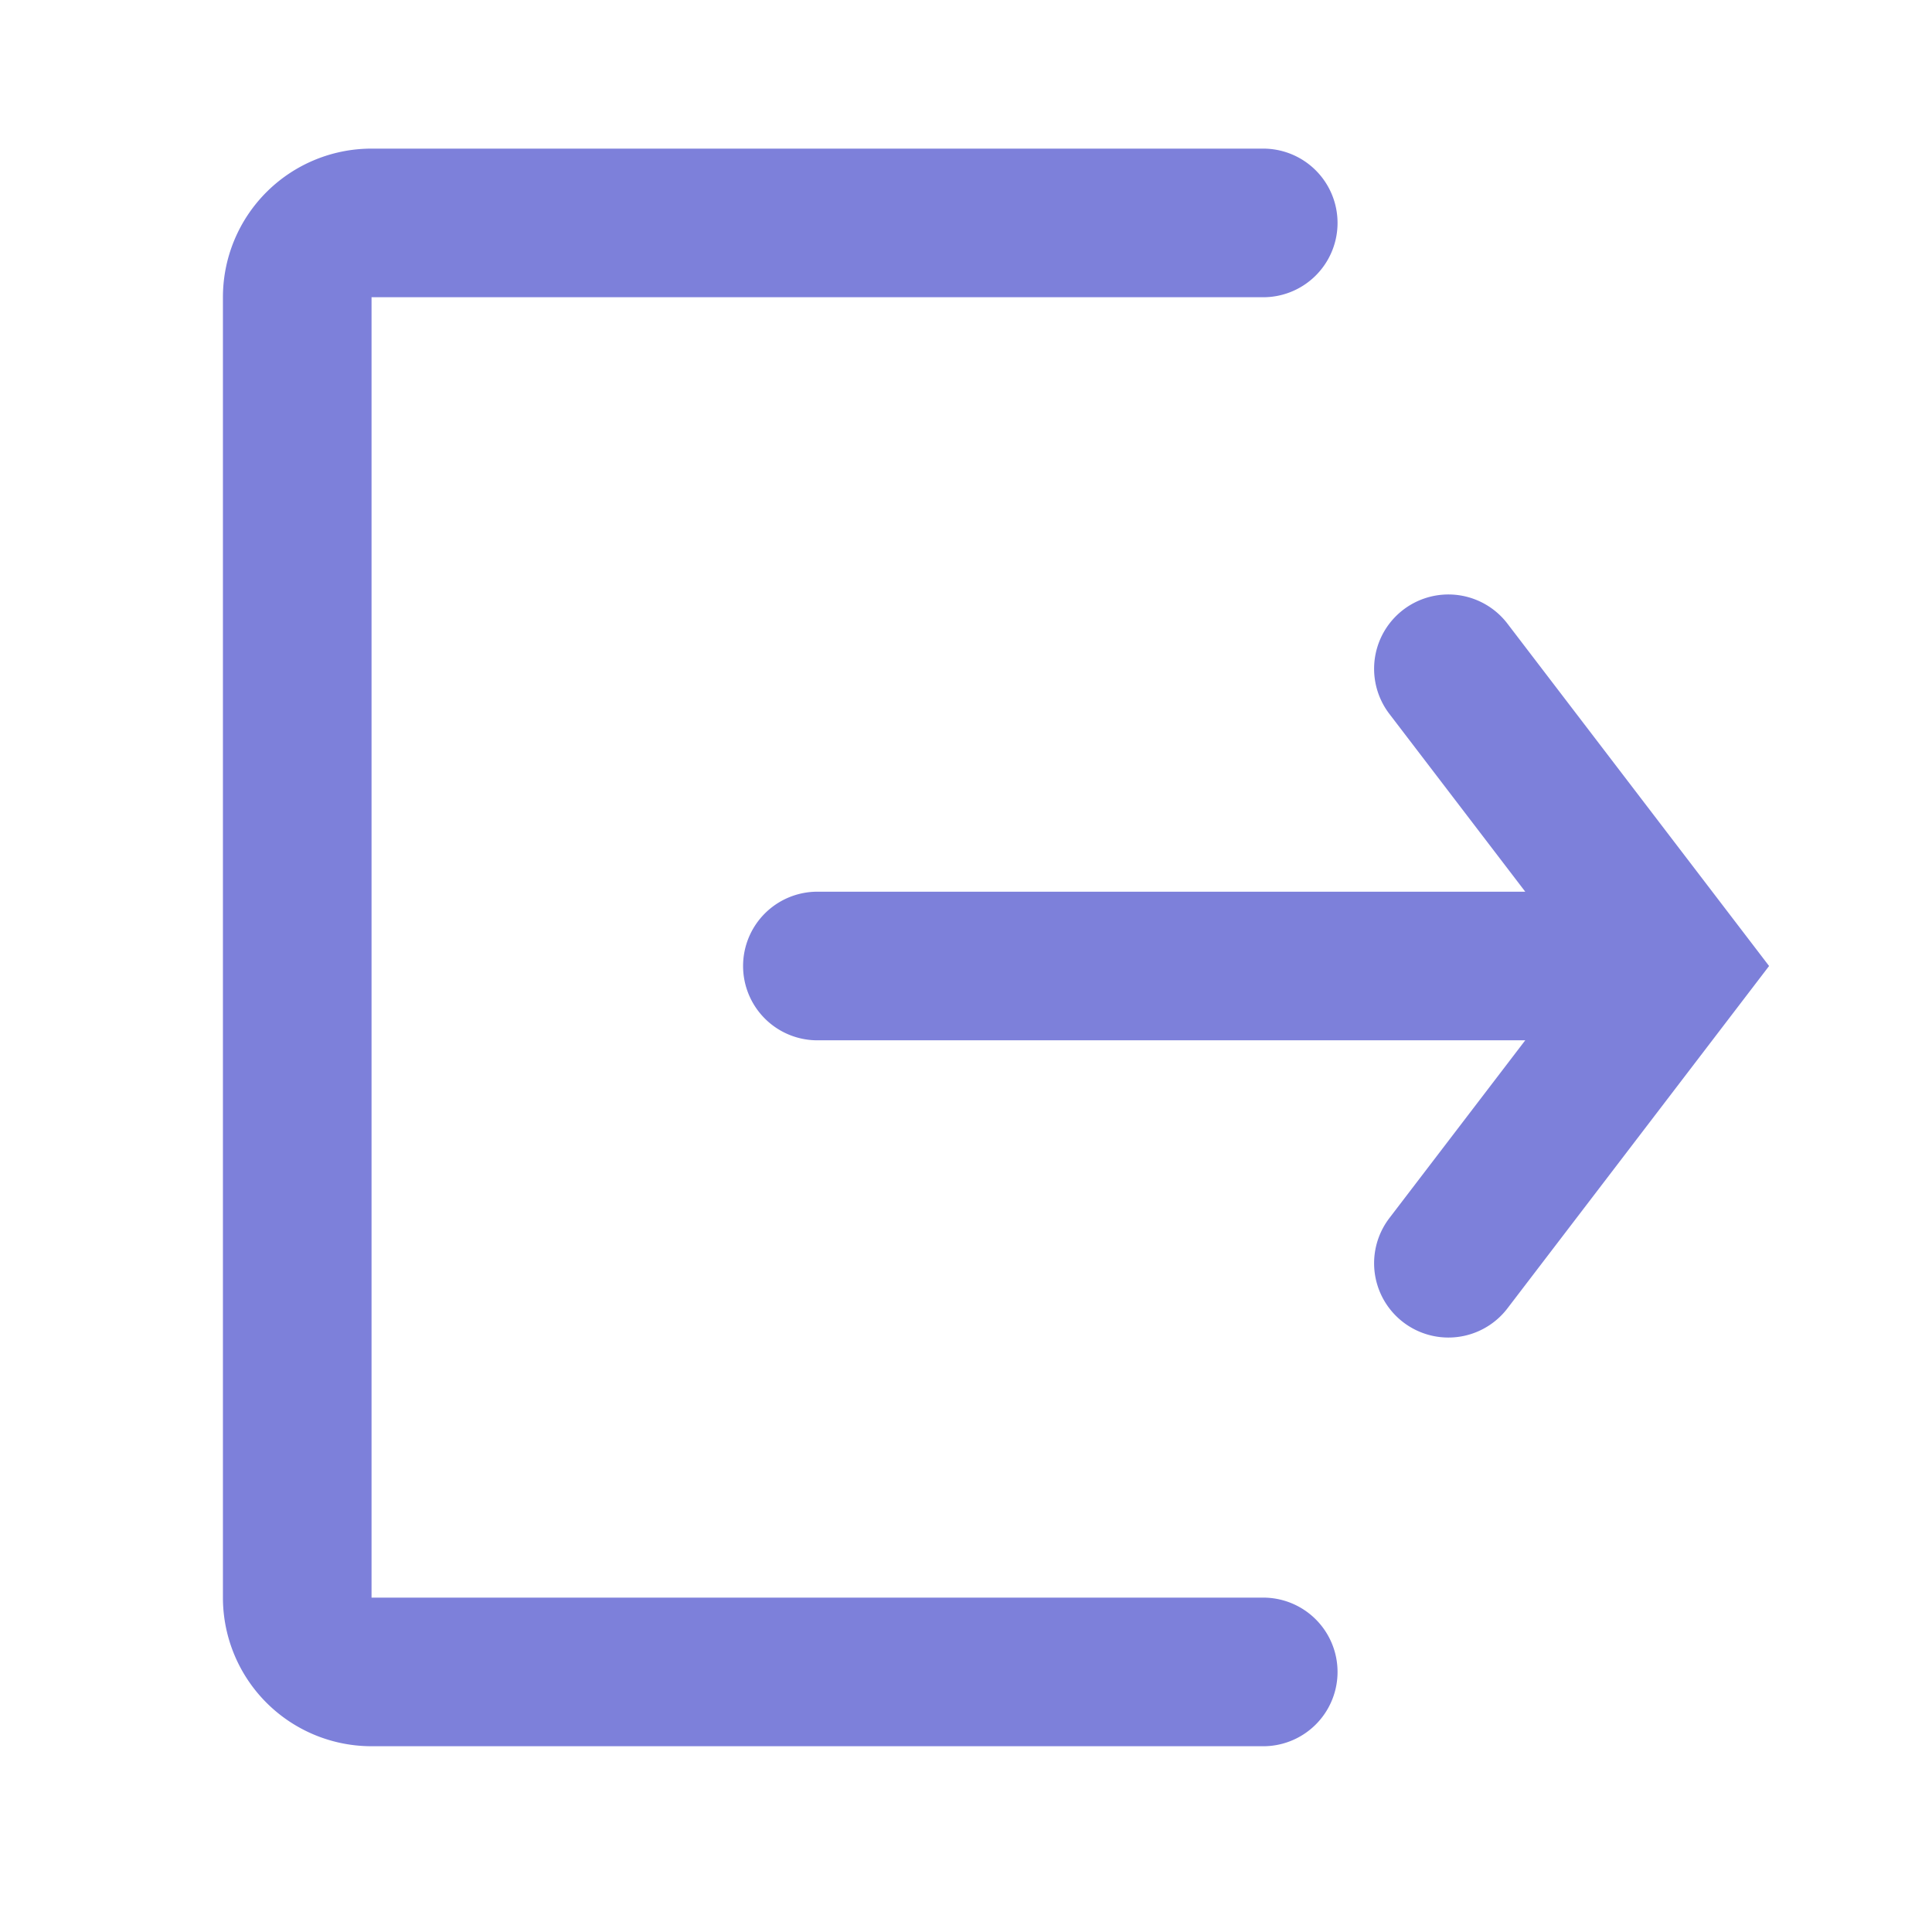 <svg width="26" height="26" viewBox="0 0 26 26" fill="none" xmlns="http://www.w3.org/2000/svg">
    <path d="m19.492 9 3.057 4-3.057 4M17 3H5a1 1 0 0 0-1 1v17.5a1 1 0 0 0 1 1h12M11 13h10" stroke="#7D80DA" stroke-width="2" stroke-linecap="round"/>
</svg>
